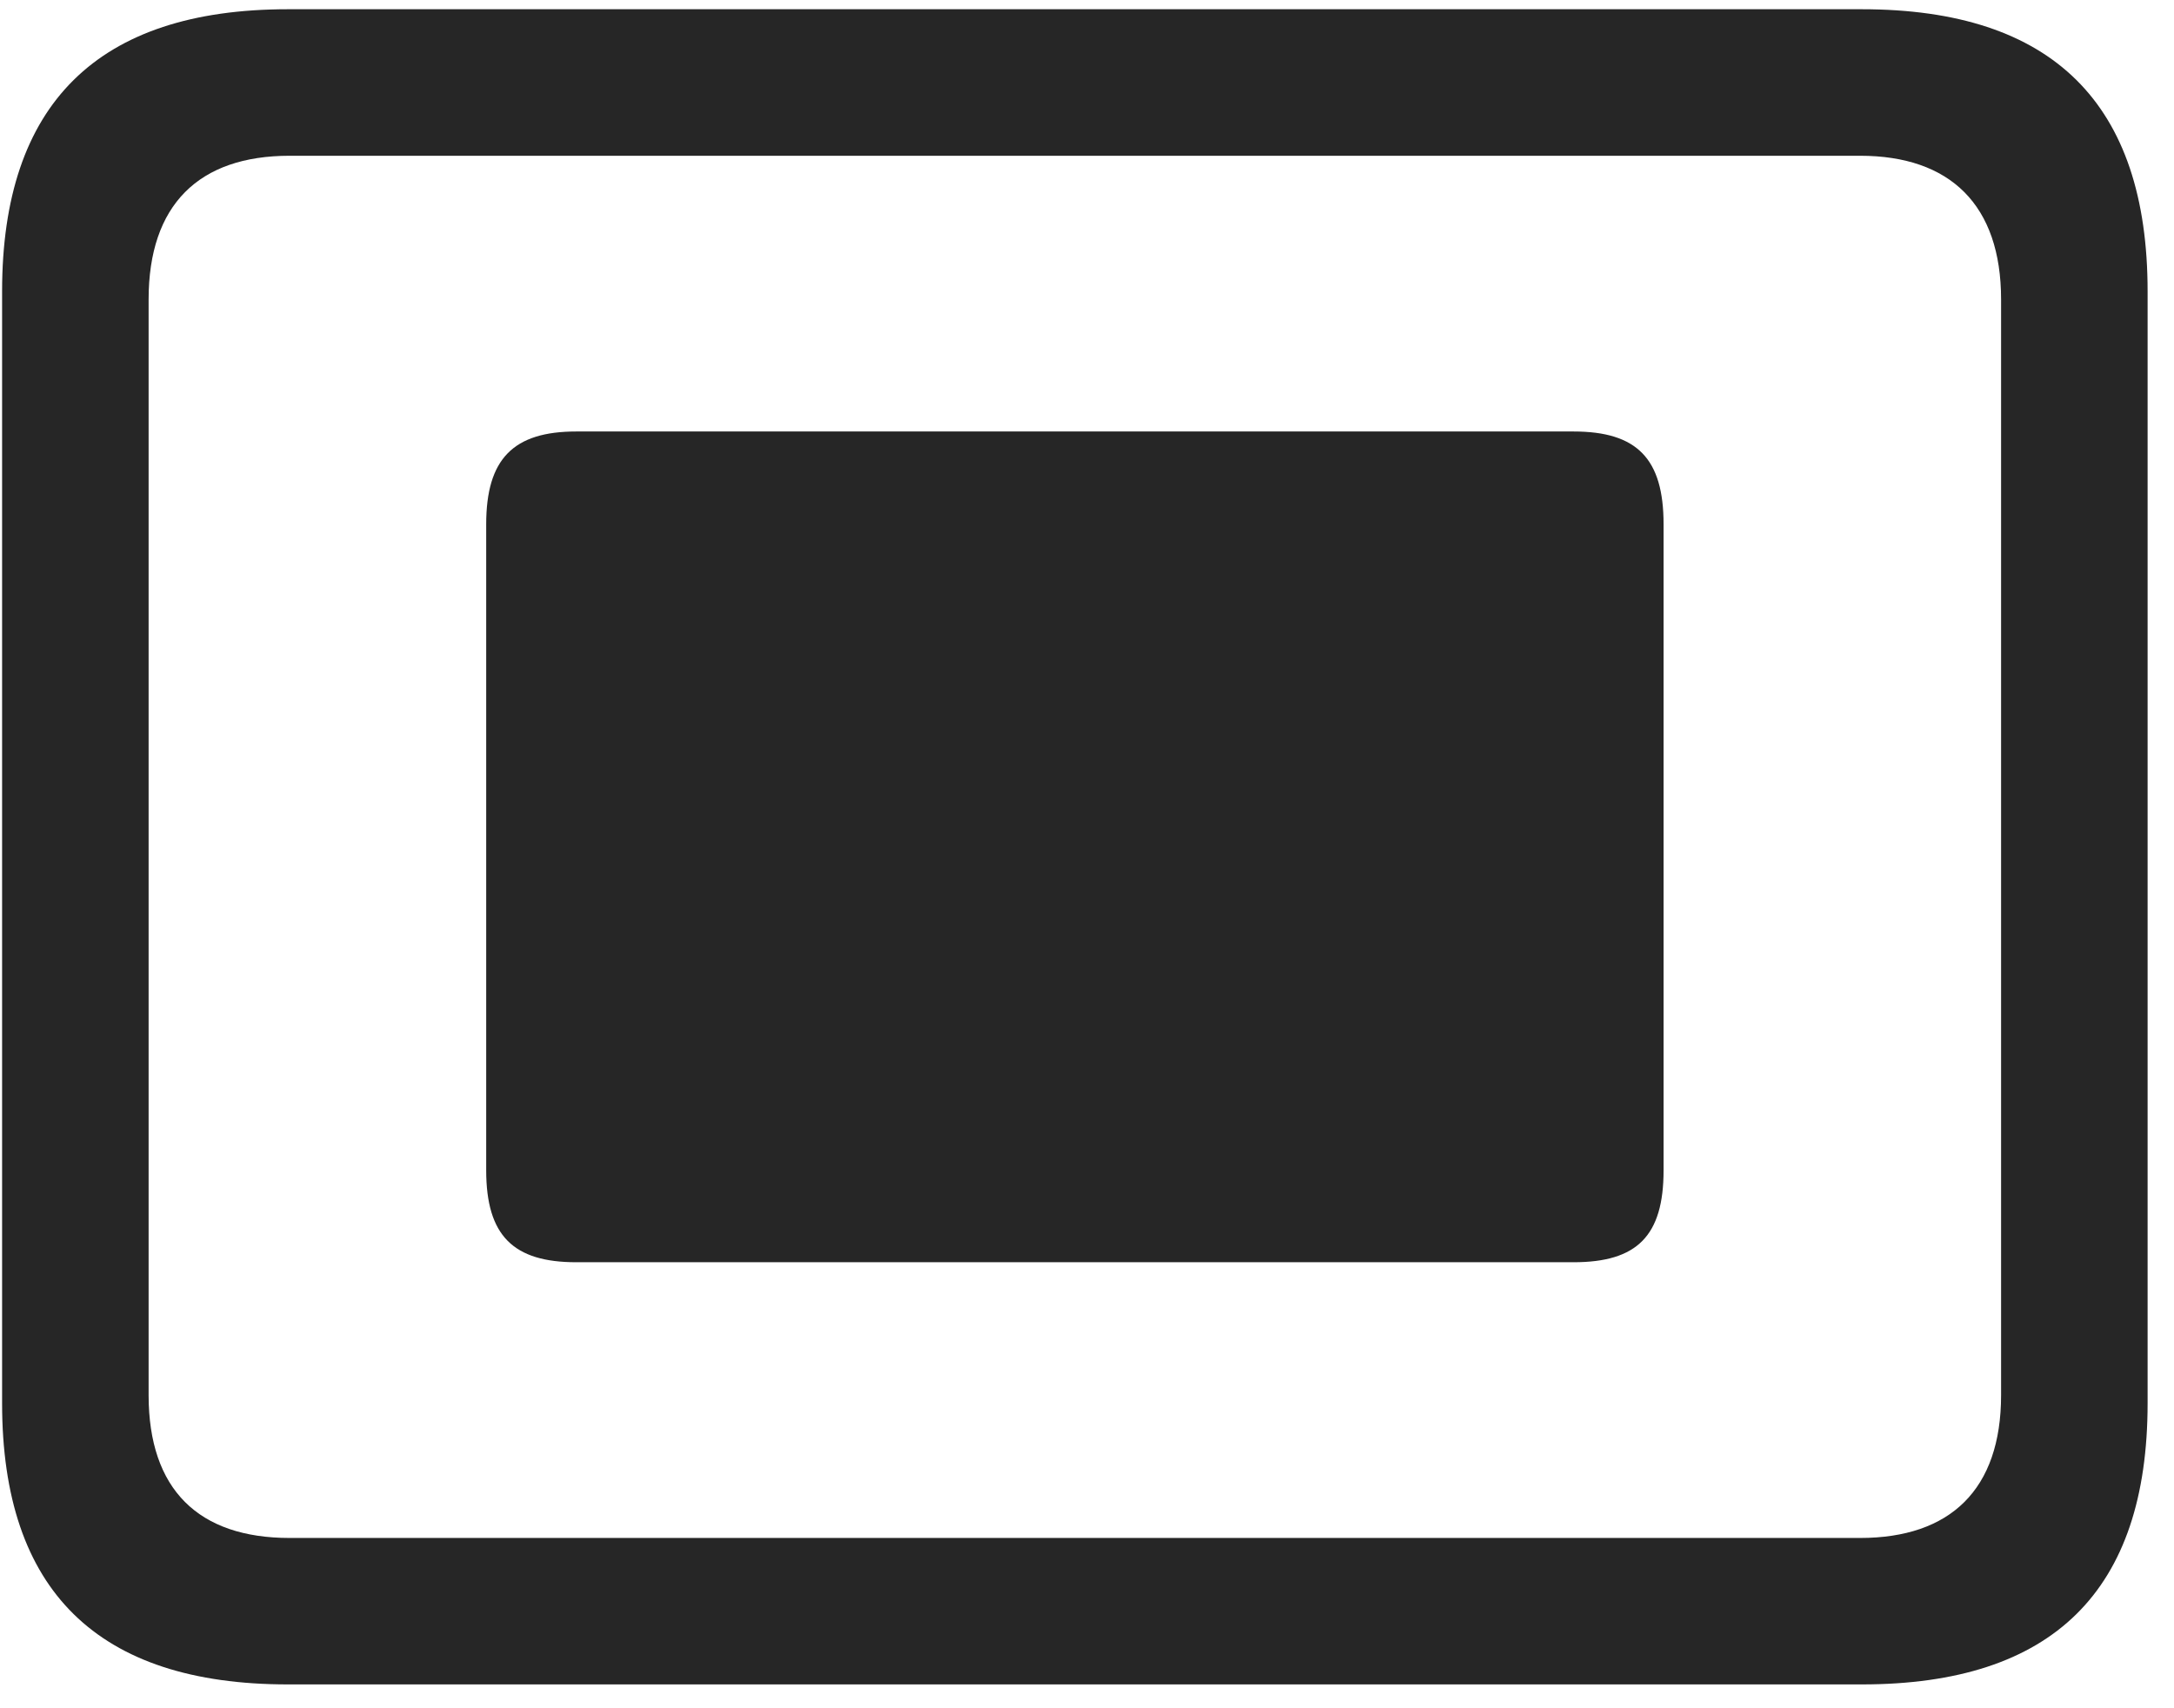 <svg width="28" height="22" viewBox="0 0 28 22" fill="none" xmlns="http://www.w3.org/2000/svg">
<g clip-path="url(#clip0_2207_7054)">
<path d="M3.707 21.693H23.98C26.441 21.693 27.66 20.486 27.66 18.072V3.752C27.66 1.338 26.441 0.119 23.98 0.119H3.707C1.258 0.119 0.027 1.338 0.027 3.752V18.072C0.027 20.486 1.258 21.693 3.707 21.693ZM3.73 19.807C2.559 19.807 1.914 19.186 1.914 17.967V3.857C1.914 2.639 2.559 2.006 3.73 2.006H23.957C25.117 2.006 25.773 2.639 25.773 3.857V17.967C25.773 19.186 25.117 19.807 23.957 19.807H3.73Z" fill="black" fill-opacity="0.85"/>
<path d="M7.422 16.256H20.266C21.086 16.256 21.426 15.916 21.426 15.072V6.752C21.426 5.908 21.086 5.557 20.266 5.557H7.422C6.613 5.557 6.262 5.908 6.262 6.752V15.072C6.262 15.916 6.613 16.256 7.422 16.256Z" fill="black" fill-opacity="0.85"/>
</g>
<defs>
<clipPath id="clip0_2207_7054">
<rect width="27.633" height="21.574" fill="white" transform="translate(0.027 0.119)"/>
</clipPath>
</defs>
</svg>
